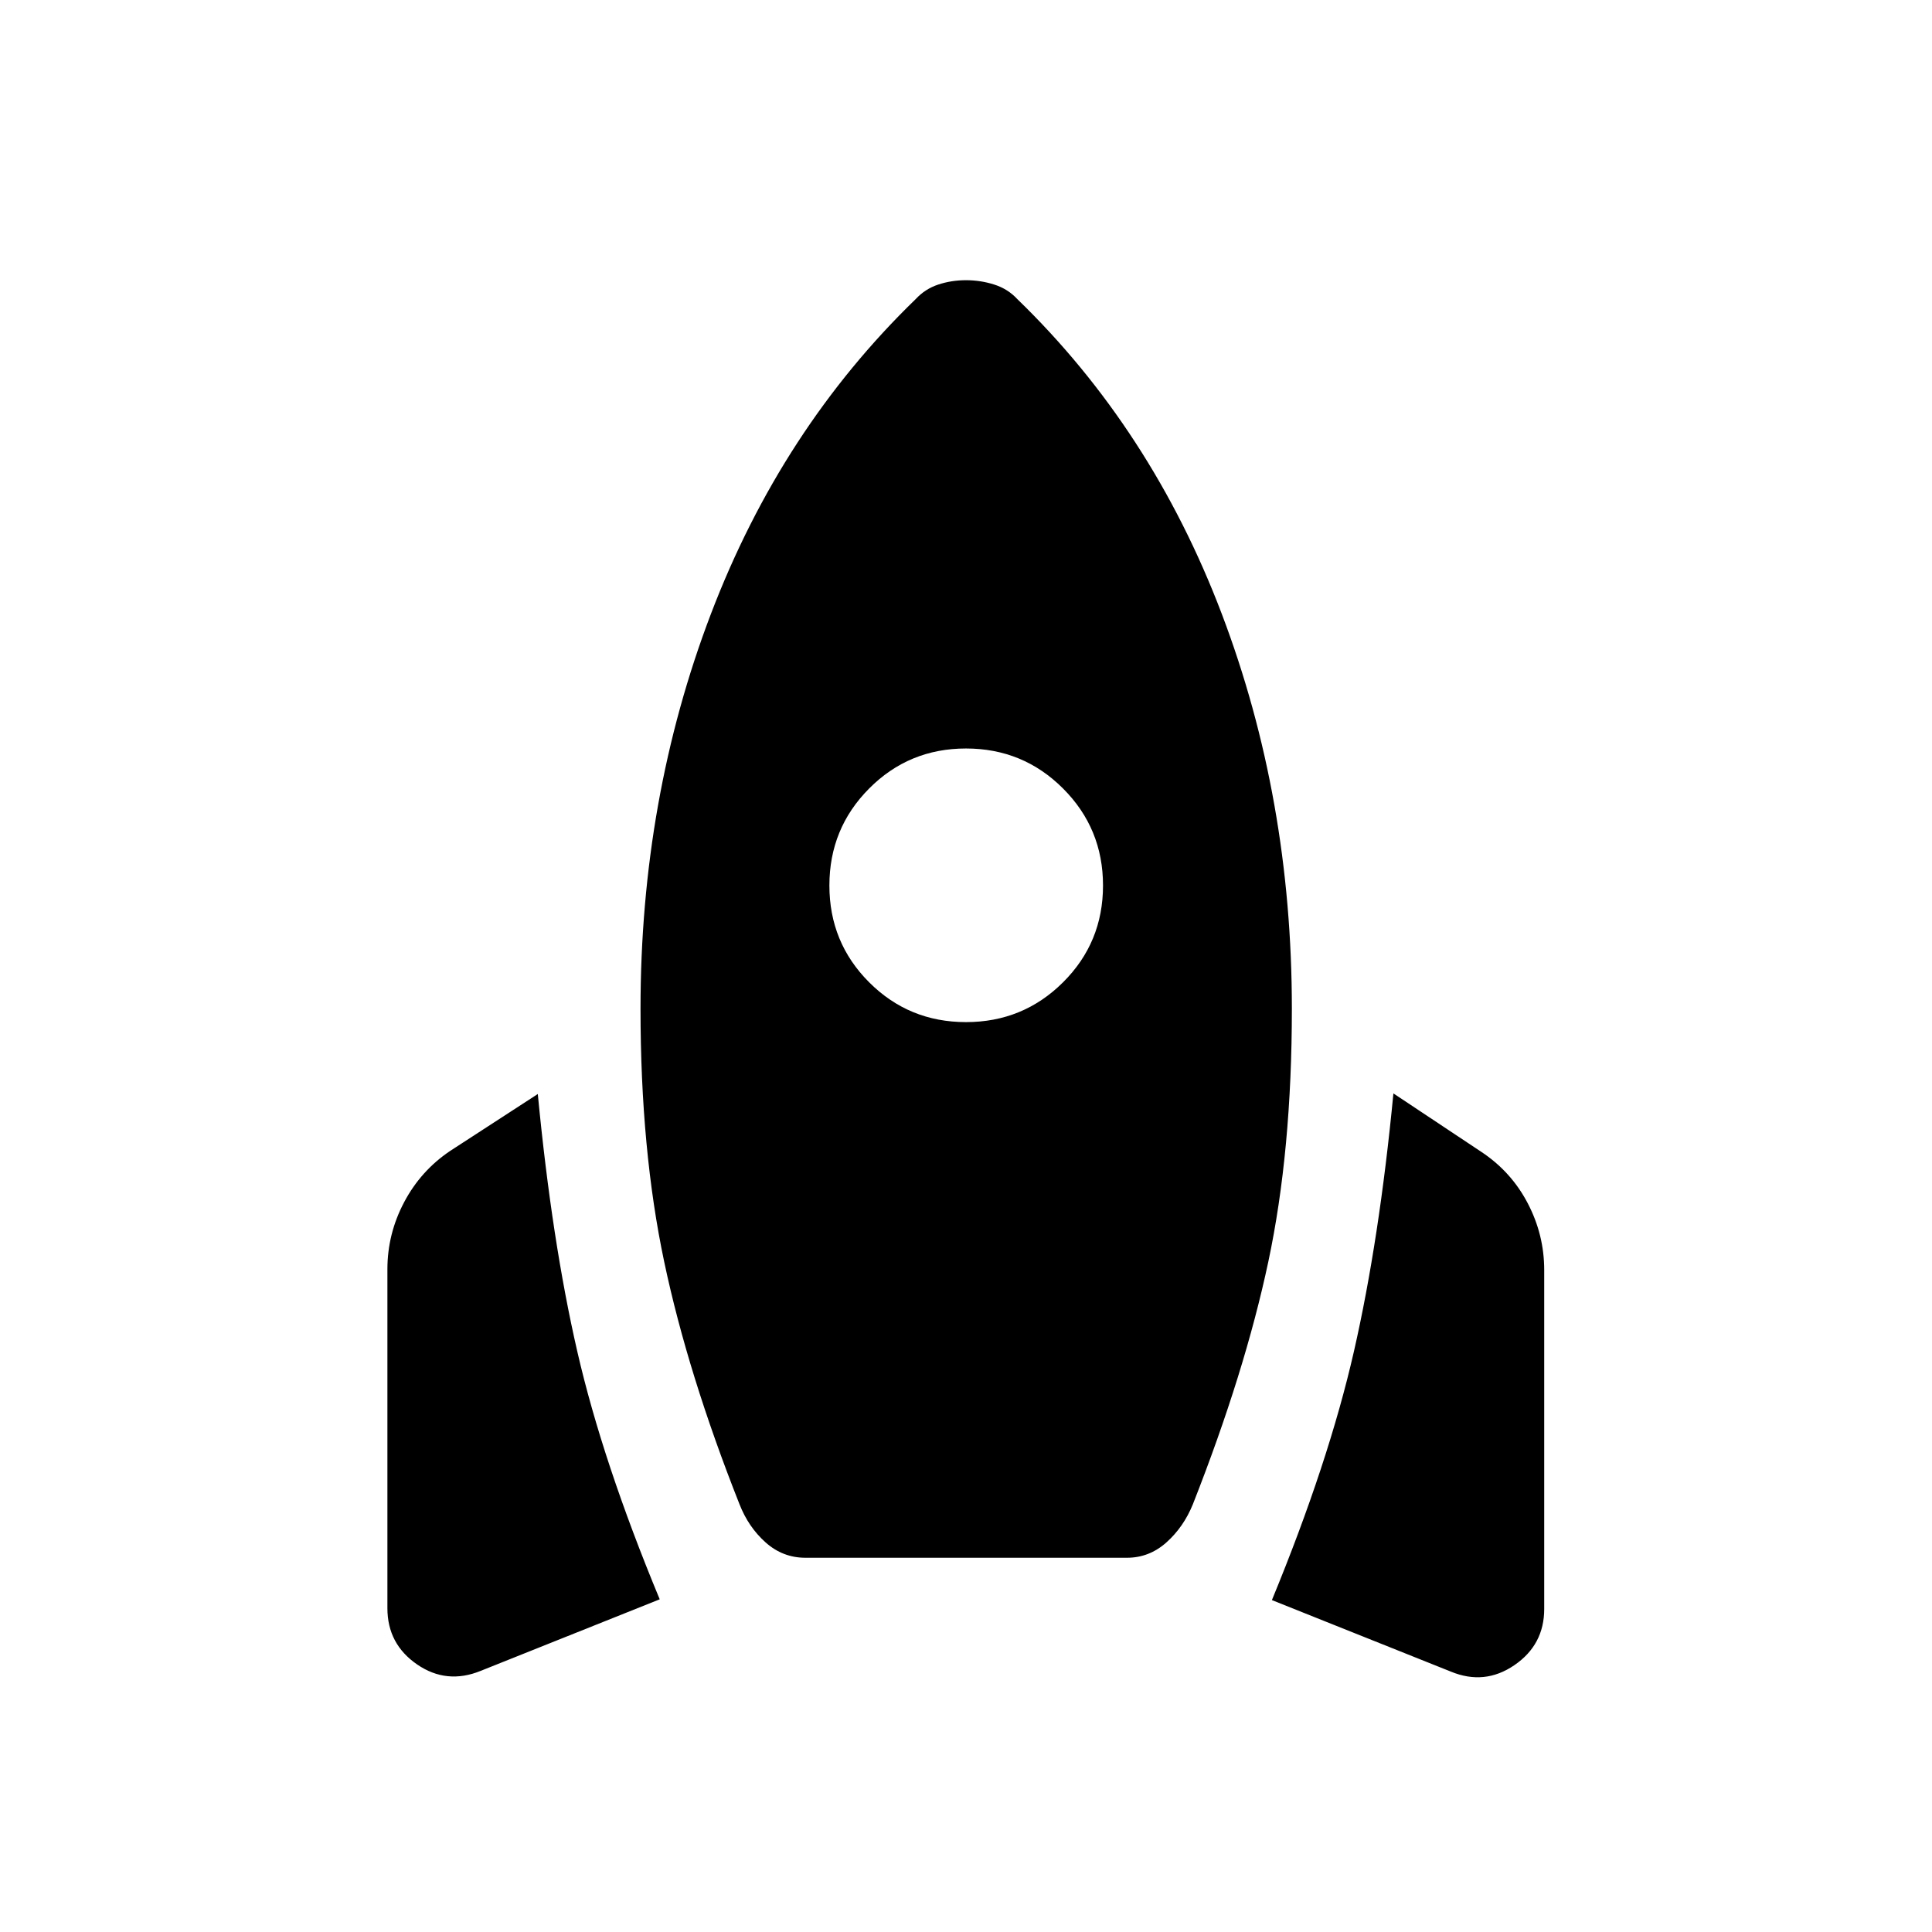 <svg xmlns="http://www.w3.org/2000/svg" height="24" viewBox="0 -960 960 960" width="24"><path d="M238.89-129.77q-16.96 6.92-31.68-3.21-14.71-10.14-14.71-27.91v-168.42q0-17.58 8.29-33.29t22.94-25.55l43.5-28.24q7 73 19.62 127.91 12.61 54.9 40.96 123.17l-88.92 35.54Zm161.3-56.19q-11.23 0-19.77-7.62-8.53-7.61-12.96-18.96-25.61-64.65-37.4-120.38-11.79-55.73-11.79-125.85 0-104.5 35-196.23 35-91.73 101.69-156.34 4.73-5.12 11.27-7.27 6.54-2.16 13.77-2.16 7.23 0 14.02 2.16 6.79 2.15 11.52 7.27Q572.23-746.73 607.08-655q34.84 91.73 34.84 196.23 0 70.62-11.69 125.65-11.69 55.04-37.5 120.58-4.62 11.35-13.15 18.96-8.54 7.62-19.58 7.62H400.19ZM480-452.12q28.35 0 48.21-19.77 19.87-19.76 19.87-48.11 0-28.35-19.87-48.21-19.86-19.87-48.21-19.87t-48.11 19.87q-19.77 19.86-19.77 48.21t19.77 48.11q19.76 19.77 48.11 19.77Zm240.92 322.73L632-164.92q28.15-68.27 40.77-123.62 12.61-55.35 19.61-128.15l43.5 28.92q14.96 9.85 23.19 25.56 8.24 15.71 8.24 33.29v168.42q0 17.77-14.81 27.9-14.81 10.14-31.58 3.21Z"/></svg>